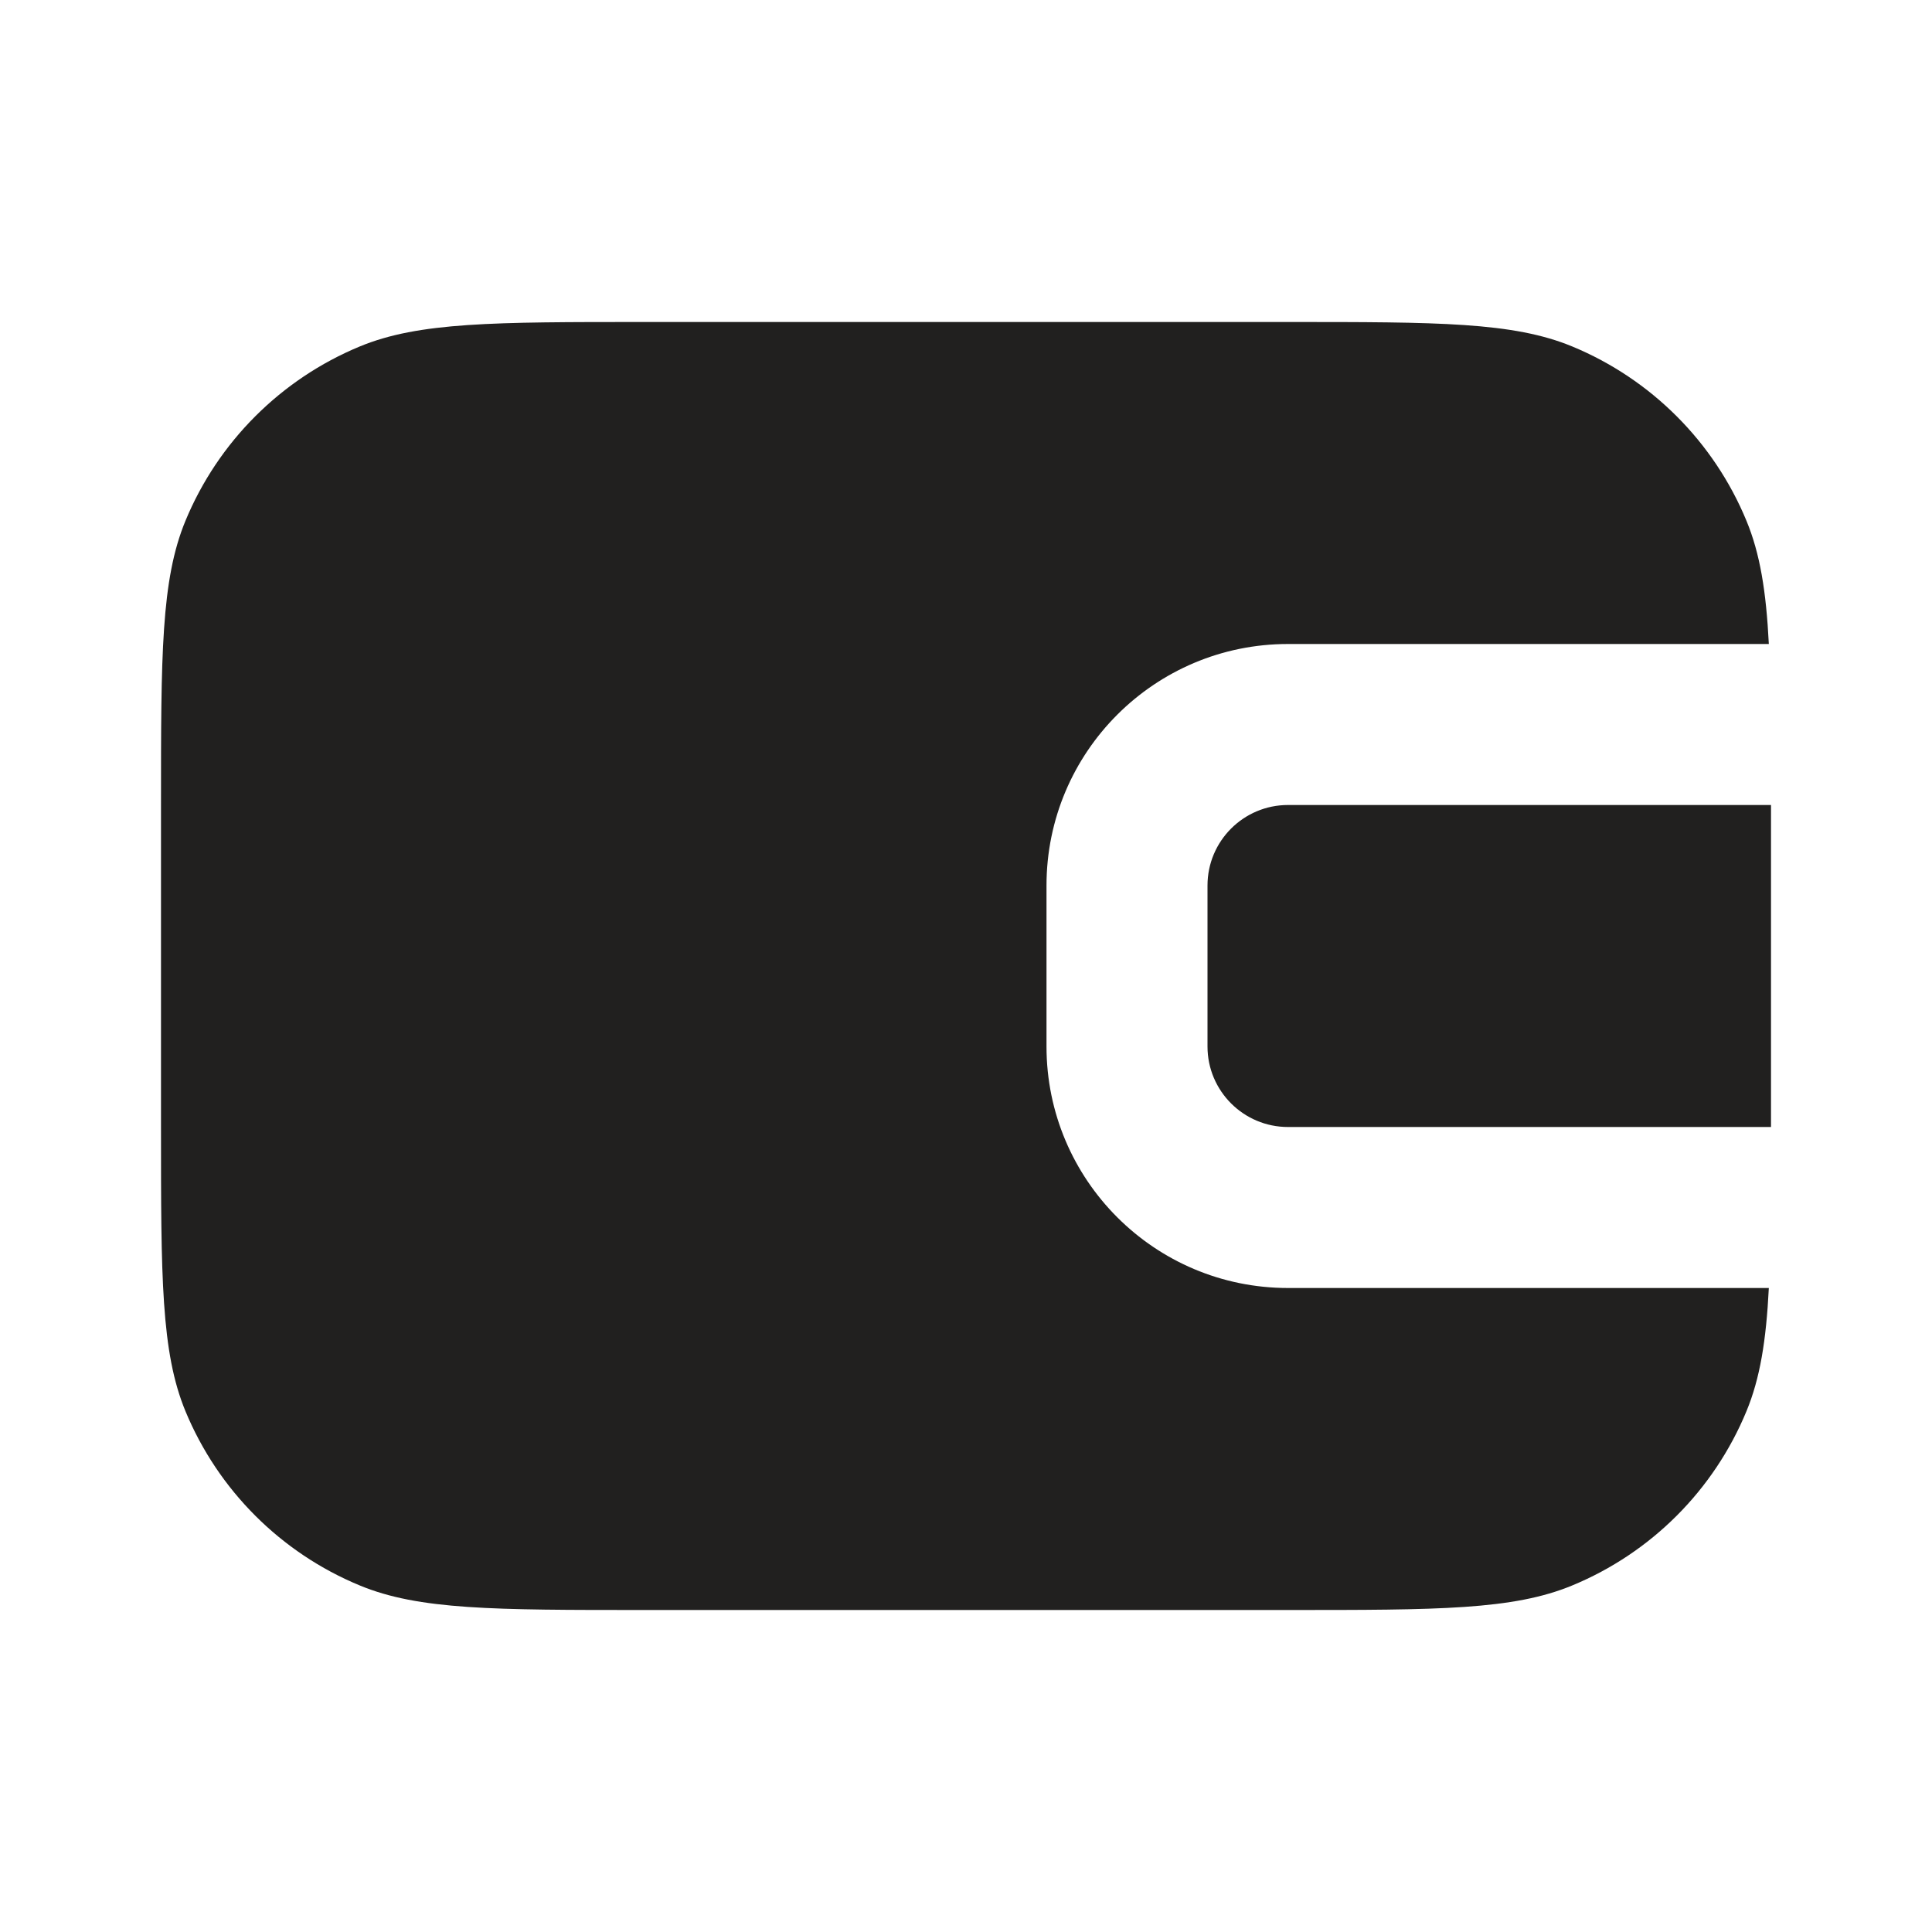 <svg width="24" height="24" viewBox="0 0 24 24" fill="none" xmlns="http://www.w3.org/2000/svg">
<path d="M2.304 6.469C2 7.204 2 8.136 2 10V14C2 15.864 2 16.796 2.304 17.531C2.71 18.511 3.489 19.29 4.469 19.695C5.204 20 6.136 20 8 20H16C17.864 20 18.796 20 19.531 19.695C20.511 19.29 21.29 18.511 21.695 17.531C21.864 17.123 21.94 16.654 21.973 16H16C14.343 16 13 14.657 13 13V11C13 9.343 14.343 8 16 8H21.973C21.94 7.345 21.864 6.877 21.695 6.469C21.29 5.489 20.511 4.71 19.531 4.304C18.796 4 17.864 4 16 4H8C6.136 4 5.204 4 4.469 4.304C3.489 4.71 2.71 5.489 2.304 6.469Z" fill="#21201F"/>
<path d="M22 10H16C15.448 10 15 10.448 15 11V13C15 13.552 15.448 14 16 14H22V10Z" fill="#21201F"/>
</svg>
